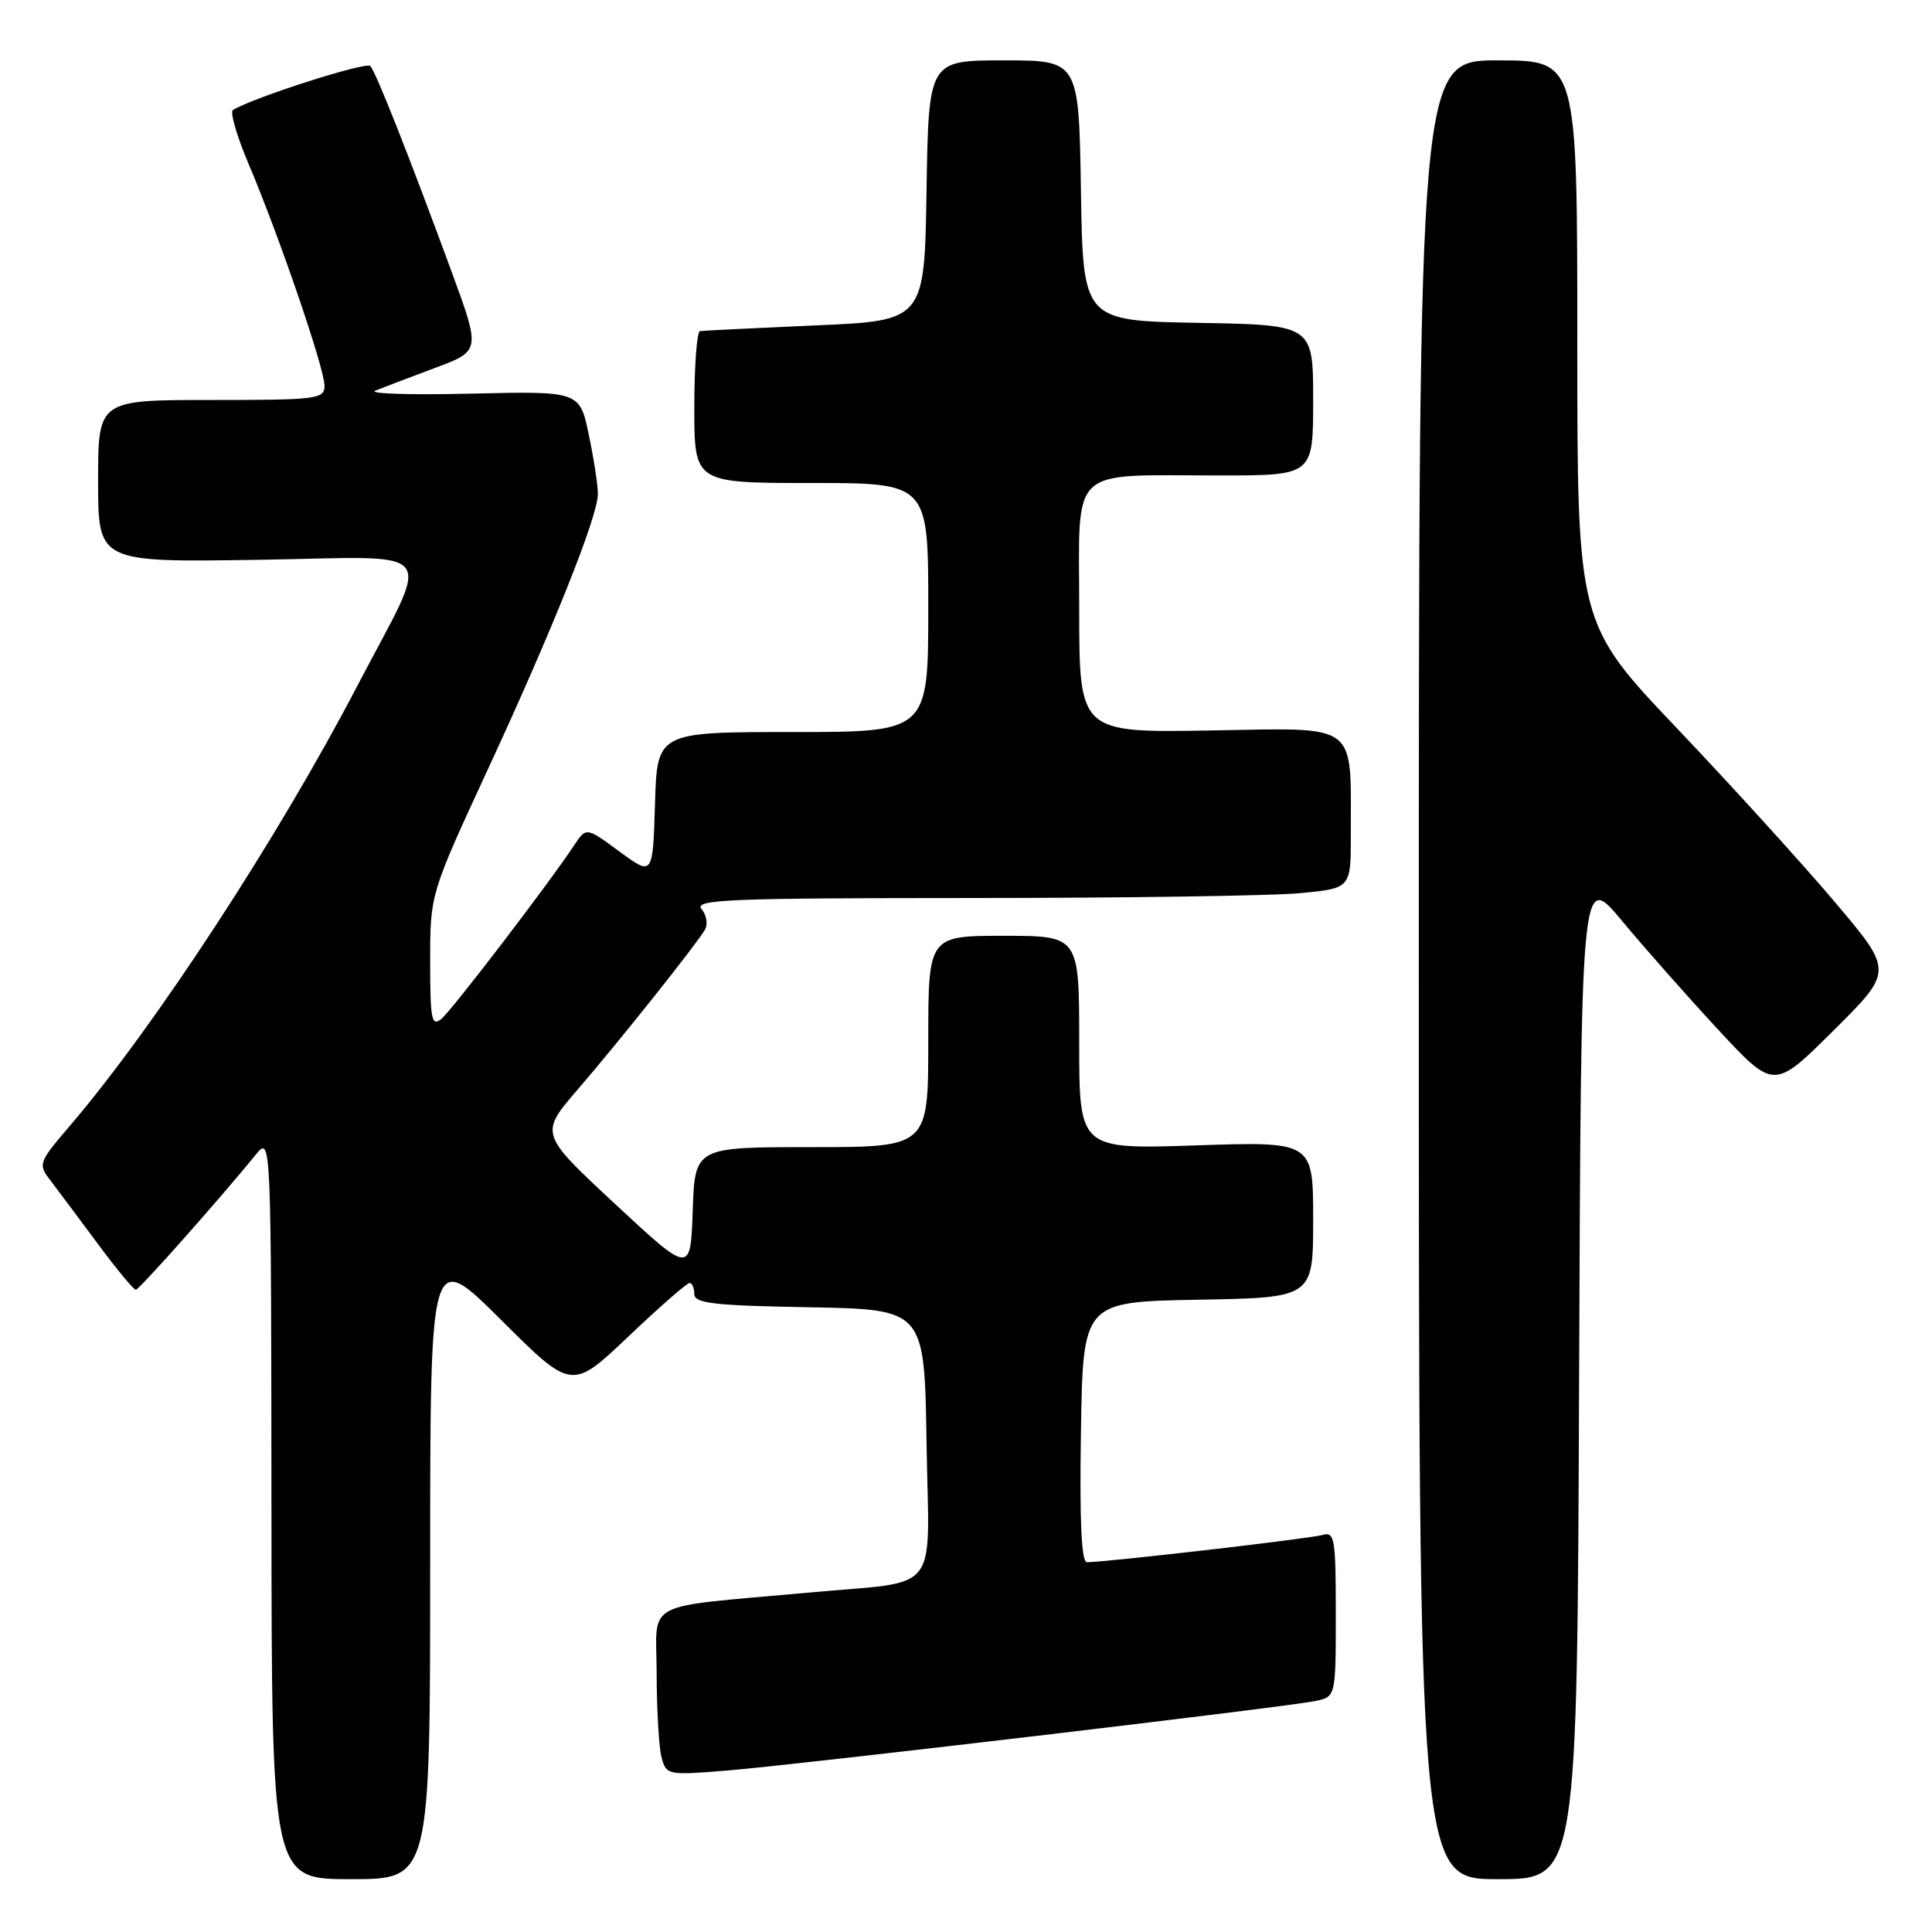 <?xml version="1.0" encoding="UTF-8" standalone="no"?>
<!DOCTYPE svg PUBLIC "-//W3C//DTD SVG 1.1//EN" "http://www.w3.org/Graphics/SVG/1.1/DTD/svg11.dtd" >
<svg xmlns="http://www.w3.org/2000/svg" xmlns:xlink="http://www.w3.org/1999/xlink" version="1.1" viewBox="0 0 256 256">
 <g >
 <path fill="currentColor"
d=" M 57.00 207.27 C 57.00 165.54 57.00 165.54 66.38 174.88 C 75.76 184.22 75.76 184.22 83.25 177.11 C 87.36 173.20 91.02 170.00 91.37 170.00 C 91.71 170.00 92.00 170.66 92.00 171.47 C 92.00 172.70 94.61 173.00 107.25 173.22 C 122.50 173.50 122.50 173.50 122.77 191.13 C 123.09 211.75 124.97 209.38 107.00 211.04 C 84.72 213.09 87.00 211.86 87.01 221.81 C 87.02 226.59 87.31 231.57 87.66 232.88 C 88.29 235.21 88.47 235.25 96.40 234.60 C 105.86 233.82 170.21 226.22 174.25 225.40 C 177.00 224.84 177.00 224.84 177.00 213.85 C 177.00 203.85 176.84 202.91 175.25 203.39 C 173.66 203.87 146.56 207.00 144.02 207.00 C 143.29 207.00 143.04 201.47 143.23 189.75 C 143.50 172.50 143.50 172.50 158.75 172.22 C 174.00 171.95 174.00 171.95 174.00 161.60 C 174.00 151.25 174.00 151.25 158.50 151.77 C 143.00 152.29 143.00 152.29 143.00 138.14 C 143.00 124.00 143.00 124.00 133.00 124.00 C 123.00 124.00 123.00 124.00 123.00 138.00 C 123.00 152.00 123.00 152.00 107.54 152.00 C 92.08 152.00 92.08 152.00 91.79 160.41 C 91.50 168.83 91.50 168.83 81.50 159.53 C 71.50 150.23 71.50 150.23 76.55 144.36 C 82.02 138.02 92.15 125.30 93.40 123.21 C 93.82 122.49 93.63 121.26 92.96 120.46 C 91.91 119.19 96.46 119.00 128.63 118.99 C 148.91 118.99 168.54 118.70 172.25 118.35 C 179.00 117.71 179.00 117.71 178.99 110.61 C 178.97 95.52 180.23 96.46 160.41 96.79 C 143.00 97.09 143.00 97.09 143.00 80.67 C 143.00 61.44 141.36 63.00 161.63 63.00 C 174.00 63.00 174.00 63.00 174.00 53.03 C 174.00 43.05 174.00 43.05 158.75 42.78 C 143.50 42.50 143.50 42.50 143.23 25.25 C 142.95 8.00 142.95 8.00 133.00 8.00 C 123.05 8.00 123.05 8.00 122.77 25.25 C 122.50 42.50 122.50 42.50 108.00 43.12 C 100.03 43.47 93.16 43.81 92.75 43.87 C 92.34 43.94 92.00 48.50 92.00 54.00 C 92.00 64.00 92.00 64.00 107.50 64.00 C 123.00 64.00 123.00 64.00 123.00 80.50 C 123.00 97.00 123.00 97.00 105.04 97.00 C 87.07 97.00 87.07 97.00 86.79 106.54 C 86.50 116.08 86.50 116.08 82.09 112.84 C 77.68 109.59 77.68 109.59 76.09 111.99 C 72.71 117.09 59.91 133.83 58.49 135.00 C 57.19 136.09 57.00 135.13 57.00 127.36 C 57.00 118.47 57.00 118.47 64.62 101.99 C 73.17 83.54 79.18 68.51 79.22 65.50 C 79.24 64.40 78.70 60.87 78.03 57.66 C 76.82 51.82 76.82 51.82 62.38 52.16 C 54.44 52.35 48.74 52.17 49.72 51.77 C 50.70 51.37 54.24 50.02 57.60 48.77 C 63.69 46.50 63.69 46.50 59.84 36.00 C 54.18 20.60 49.83 9.60 49.07 8.75 C 48.52 8.13 33.52 12.94 30.86 14.58 C 30.45 14.84 31.39 18.08 32.96 21.77 C 36.98 31.25 43.00 48.83 43.00 51.10 C 43.00 52.88 42.08 53.00 28.00 53.00 C 13.00 53.00 13.00 53.00 13.00 63.75 C 13.00 74.50 13.00 74.50 34.09 74.18 C 58.85 73.80 57.29 71.81 47.29 90.99 C 36.85 110.99 20.56 135.93 9.39 149.02 C 5.05 154.11 5.00 154.23 6.74 156.49 C 7.71 157.76 10.52 161.52 13.00 164.87 C 15.48 168.21 17.73 170.92 18.00 170.90 C 18.46 170.87 29.09 158.90 33.89 153.00 C 35.93 150.50 35.93 150.50 35.97 199.75 C 36.00 249.00 36.00 249.00 46.50 249.00 C 57.00 249.00 57.00 249.00 57.00 207.27 Z  M 209.24 182.25 C 209.50 115.50 209.50 115.50 214.91 122.00 C 217.88 125.58 223.63 132.08 227.68 136.45 C 235.06 144.40 235.06 144.40 242.96 136.54 C 250.87 128.68 250.87 128.68 243.18 119.59 C 238.96 114.59 229.54 104.22 222.25 96.55 C 209.00 82.61 209.00 82.61 209.00 45.30 C 209.00 8.00 209.00 8.00 198.50 8.00 C 188.00 8.00 188.00 8.00 188.00 128.50 C 188.00 249.00 188.00 249.00 198.49 249.00 C 208.99 249.00 208.99 249.00 209.24 182.25 Z "/>
</g>
</svg>